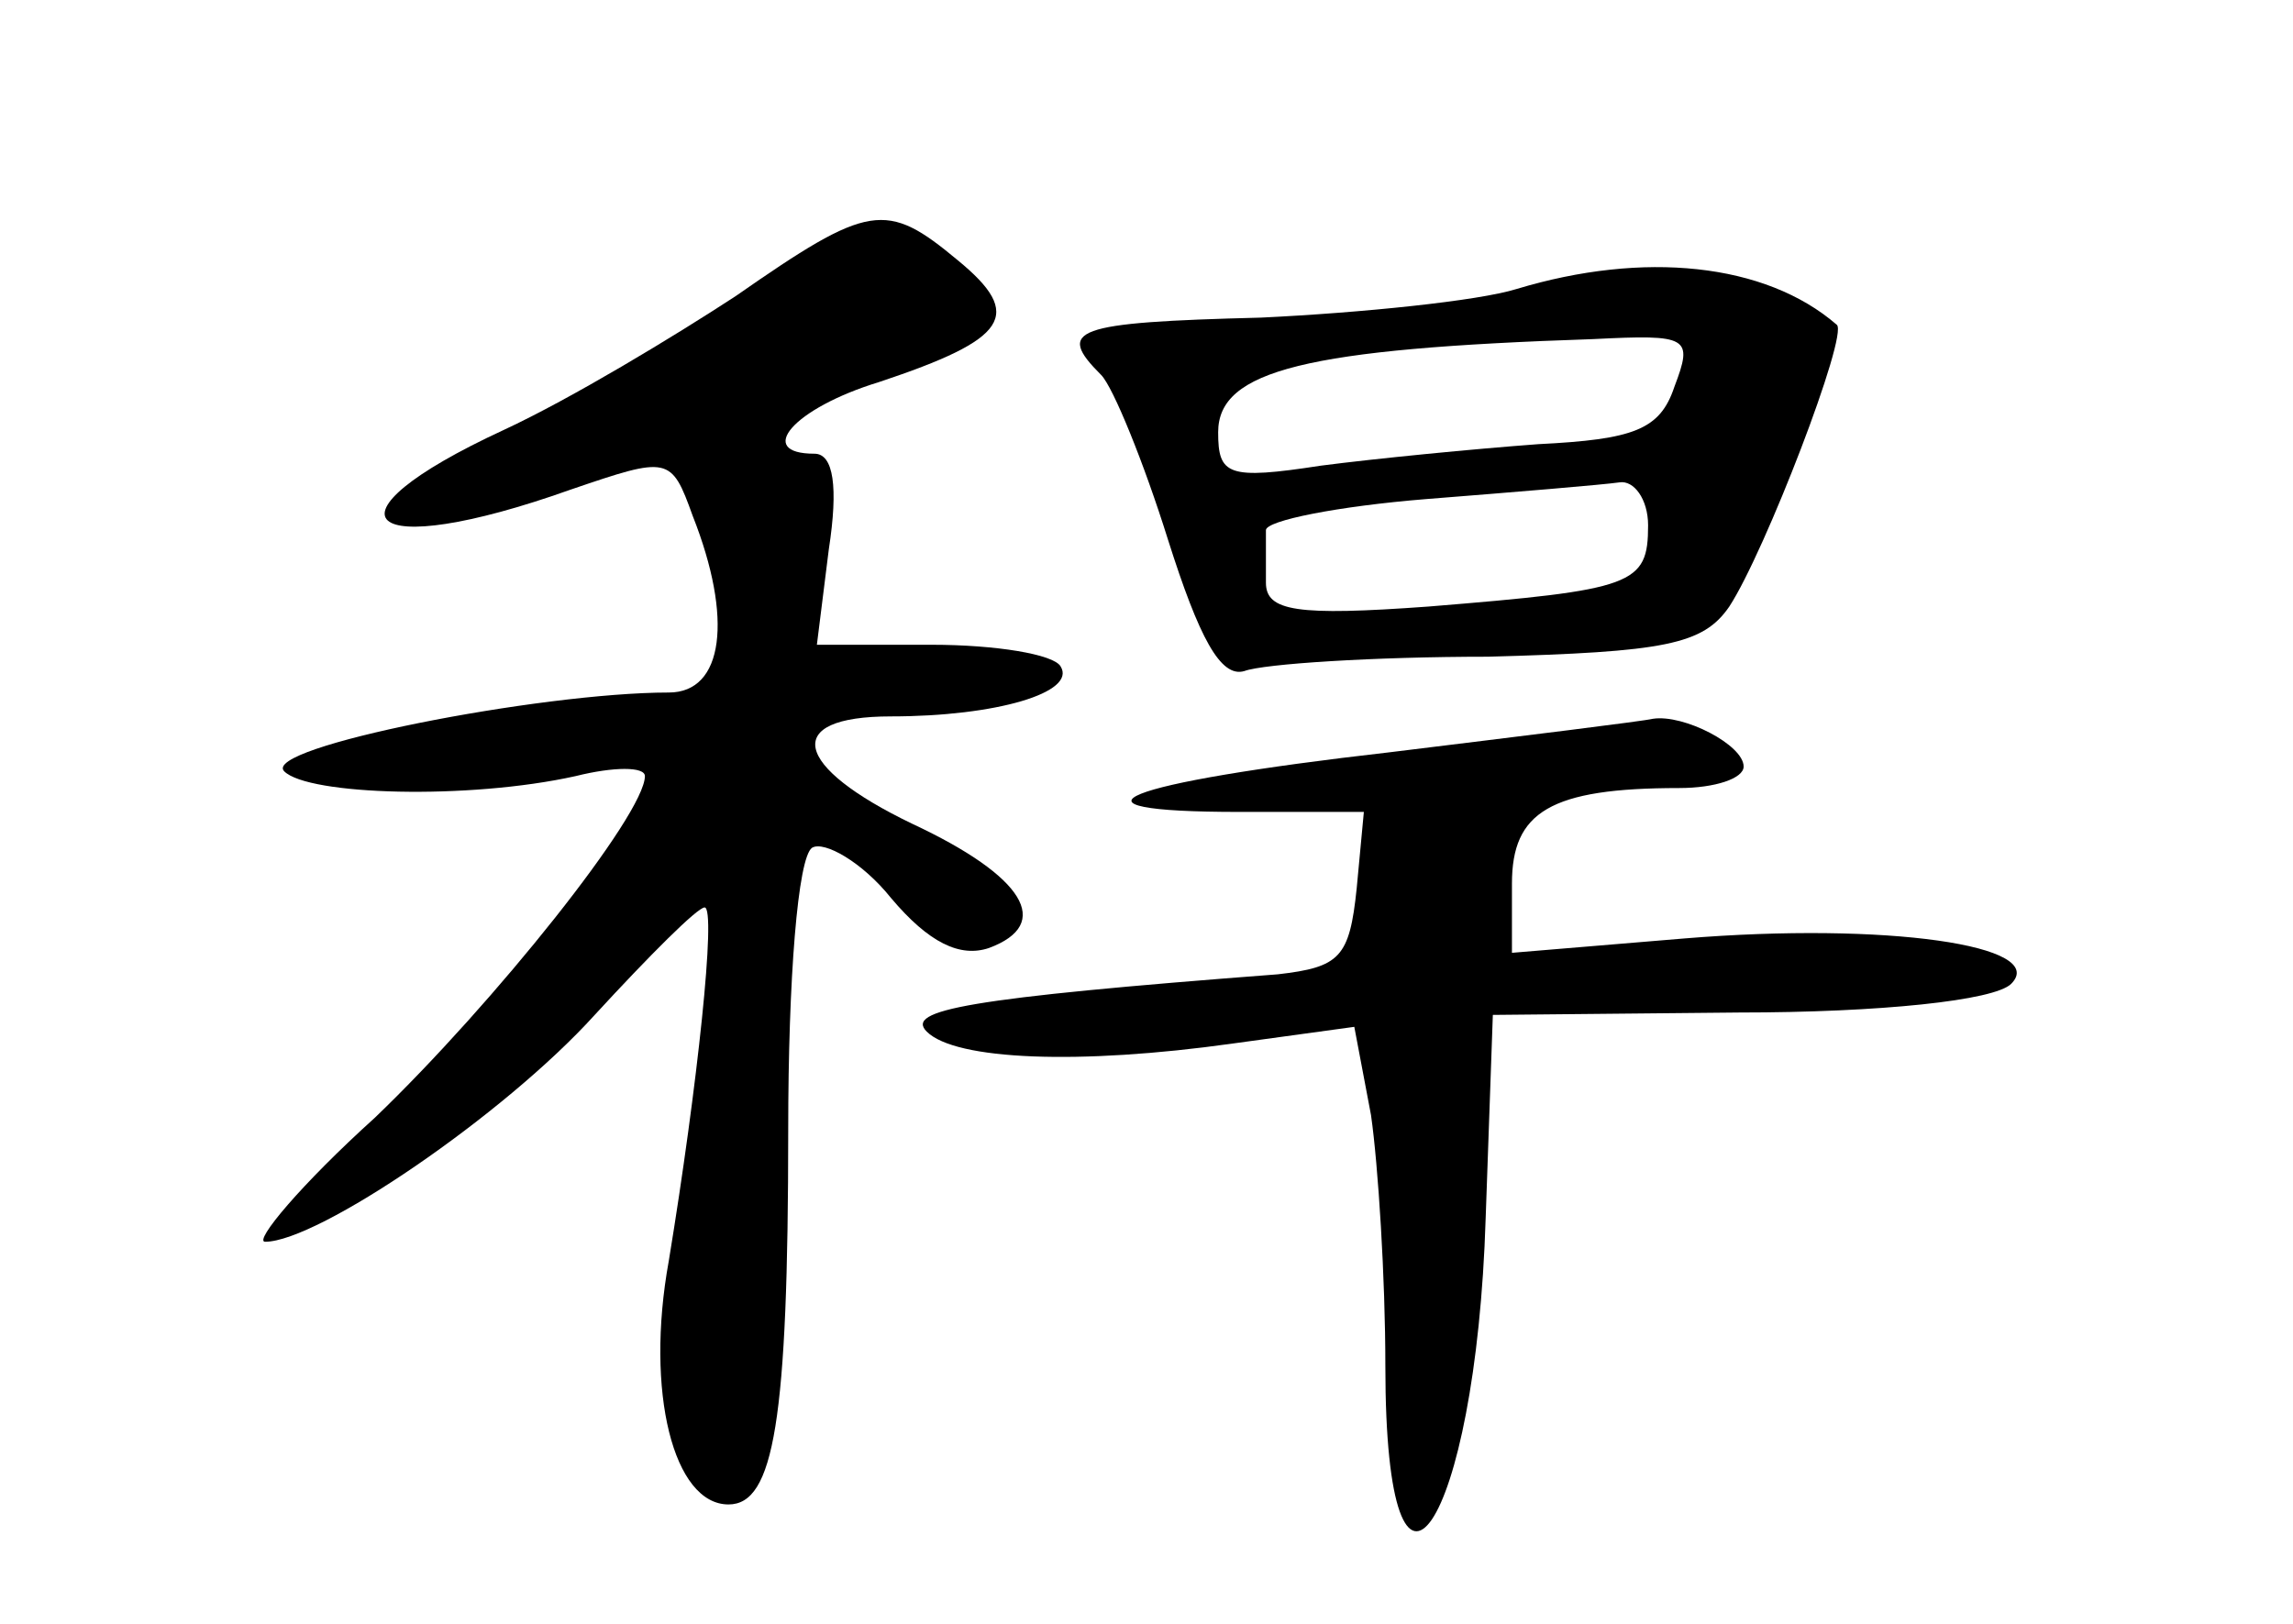 <?xml version="1.0" standalone="no"?>
<!DOCTYPE svg PUBLIC "-//W3C//DTD SVG 20010904//EN"
 "http://www.w3.org/TR/2001/REC-SVG-20010904/DTD/svg10.dtd">
<svg version="1.0" xmlns="http://www.w3.org/2000/svg"
 width="96pt" height="68pt" viewBox="0 0 96 68"
 preserveAspectRatio="xMidYMid meet">
<g transform="translate(0,68) scale(0.1,-0.1)"
fill="#000000" stroke="none">
<path d="M308 556 c-26 -17 -69 -43 -97 -56 -80 -37 -59 -56 28 -25 41 14 42
14 51 -11 17 -43 13 -74 -10 -74 -54 0 -171 -23 -161 -33 10 -10 77 -12 122
-2 16 4 29 4 29 0 0 -16 -63 -95 -113 -143 -31 -28 -51 -52 -46 -52 22 0 100
53 138 95 23 25 43 45 46 45 5 0 -3 -75 -15 -148 -10 -55 2 -102 25 -102 19 0
25 35 25 157 0 63 4 114 10 118 5 3 21 -6 33 -21 16 -19 29 -25 41 -21 27 10
15 30 -32 52 -50 24 -55 45 -9 45 44 0 78 10 71 21 -3 5 -27 9 -54 9 l-48 0 5
40 c4 26 2 40 -6 40 -25 0 -9 19 27 30 54 18 61 28 33 51 -30 25 -37 24 -93
-15z"/>
<path d="M635 559 c-16 -5 -65 -10 -107 -12 -79 -2 -86 -5 -67 -24 5 -5 18
-37 28 -69 13 -41 22 -58 32 -55 8 3 54 6 102 6 74 2 90 5 101 21 15 23 50
114 45 118 -30 26 -81 31 -134 15z m66 -41 c-6 -18 -17 -22 -57 -24 -27 -2
-68 -6 -91 -9 -39 -6 -43 -4 -43 14 0 26 37 35 157 39 40 2 42 1 34 -20z m-11
-58 c0 -25 -6 -27 -92 -34 -55 -4 -68 -2 -68 10 0 8 0 17 0 22 0 4 30 10 67
13 38 3 74 6 81 7 6 1 12 -7 12 -18z"/>
<path d="M582 365 c-114 -13 -143 -25 -63 -25 l52 0 -3 -32 c-3 -29 -7 -33
-33 -36 -131 -10 -156 -15 -147 -24 12 -12 64 -14 128 -5 l51 7 7 -37 c3 -21
6 -68 6 -105 0 -124 38 -68 42 62 l3 85 103 1 c59 0 107 5 114 12 16 16 -52
26 -137 19 l-72 -6 0 29 c0 30 16 40 70 40 15 0 27 4 27 9 0 9 -25 22 -38 20
-4 -1 -53 -7 -110 -14z"/>
</g>
</svg>
